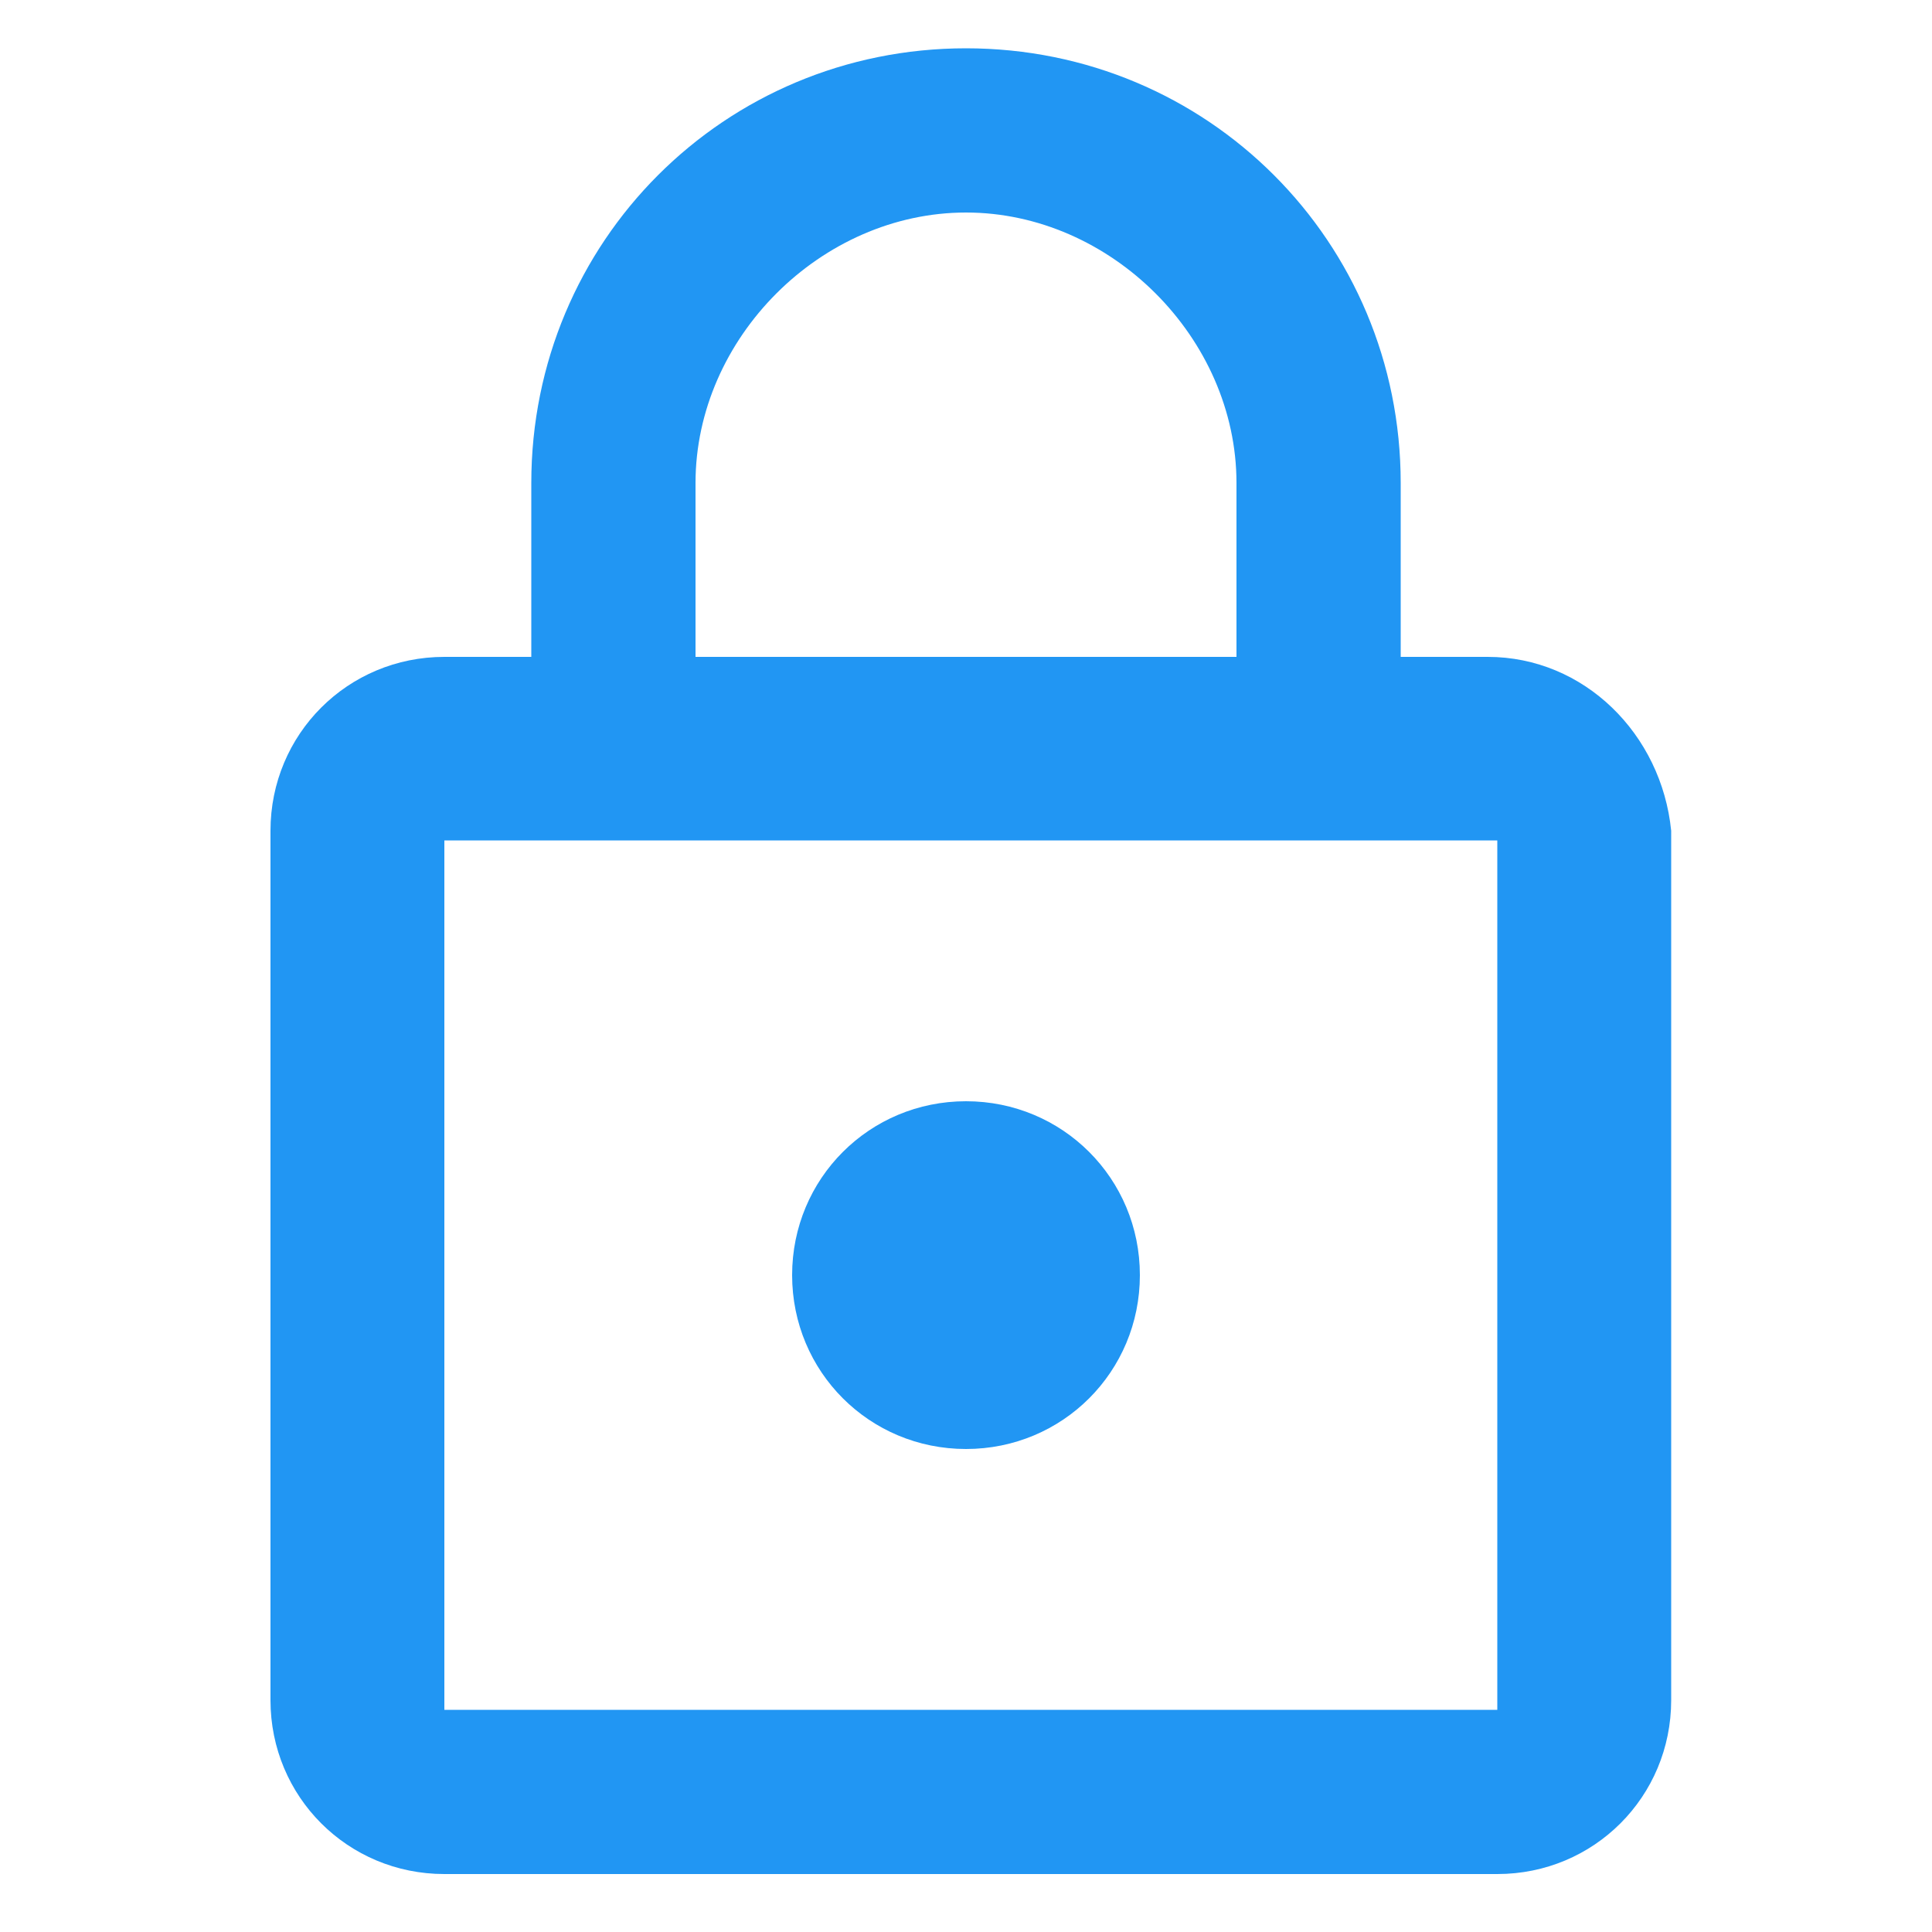 <?xml version="1.0" encoding="utf-8"?>
<!-- Generator: Adobe Illustrator 21.1.0, SVG Export Plug-In . SVG Version: 6.00 Build 0)  -->
<svg version="1.1" id="Слой_1" xmlns="http://www.w3.org/2000/svg" xmlns:xlink="http://www.w3.org/1999/xlink" x="0px" y="0px"
	 viewBox="0 0 20 20" style="enable-background:new 0 0 20 20;" xml:space="preserve">
<rect style="fill:none;" width="20" height="20"/>
<path style="fill:#2196F3;" d="M10,15c1,0,1.8-0.8,1.8-1.8S11,11.4,10,11.4s-1.8,0.8-1.8,1.8S9,15,10,15z M15.4,6.8h-0.9V5
	c0-2.5-2-4.5-4.5-4.5S5.5,2.5,5.5,5v1.8H4.6c-1,0-1.8,0.8-1.8,1.8v9c0,1,0.8,1.8,1.8,1.8h10.9c1,0,1.8-0.8,1.8-1.8v-9
	C17.2,7.6,16.4,6.8,15.4,6.8z M7.2,5c0-1.5,1.3-2.8,2.8-2.8s2.8,1.3,2.8,2.8v1.8H7.2V5z M15.4,17.7H4.6v-9h10.9v9H15.4z"/>
</svg>
